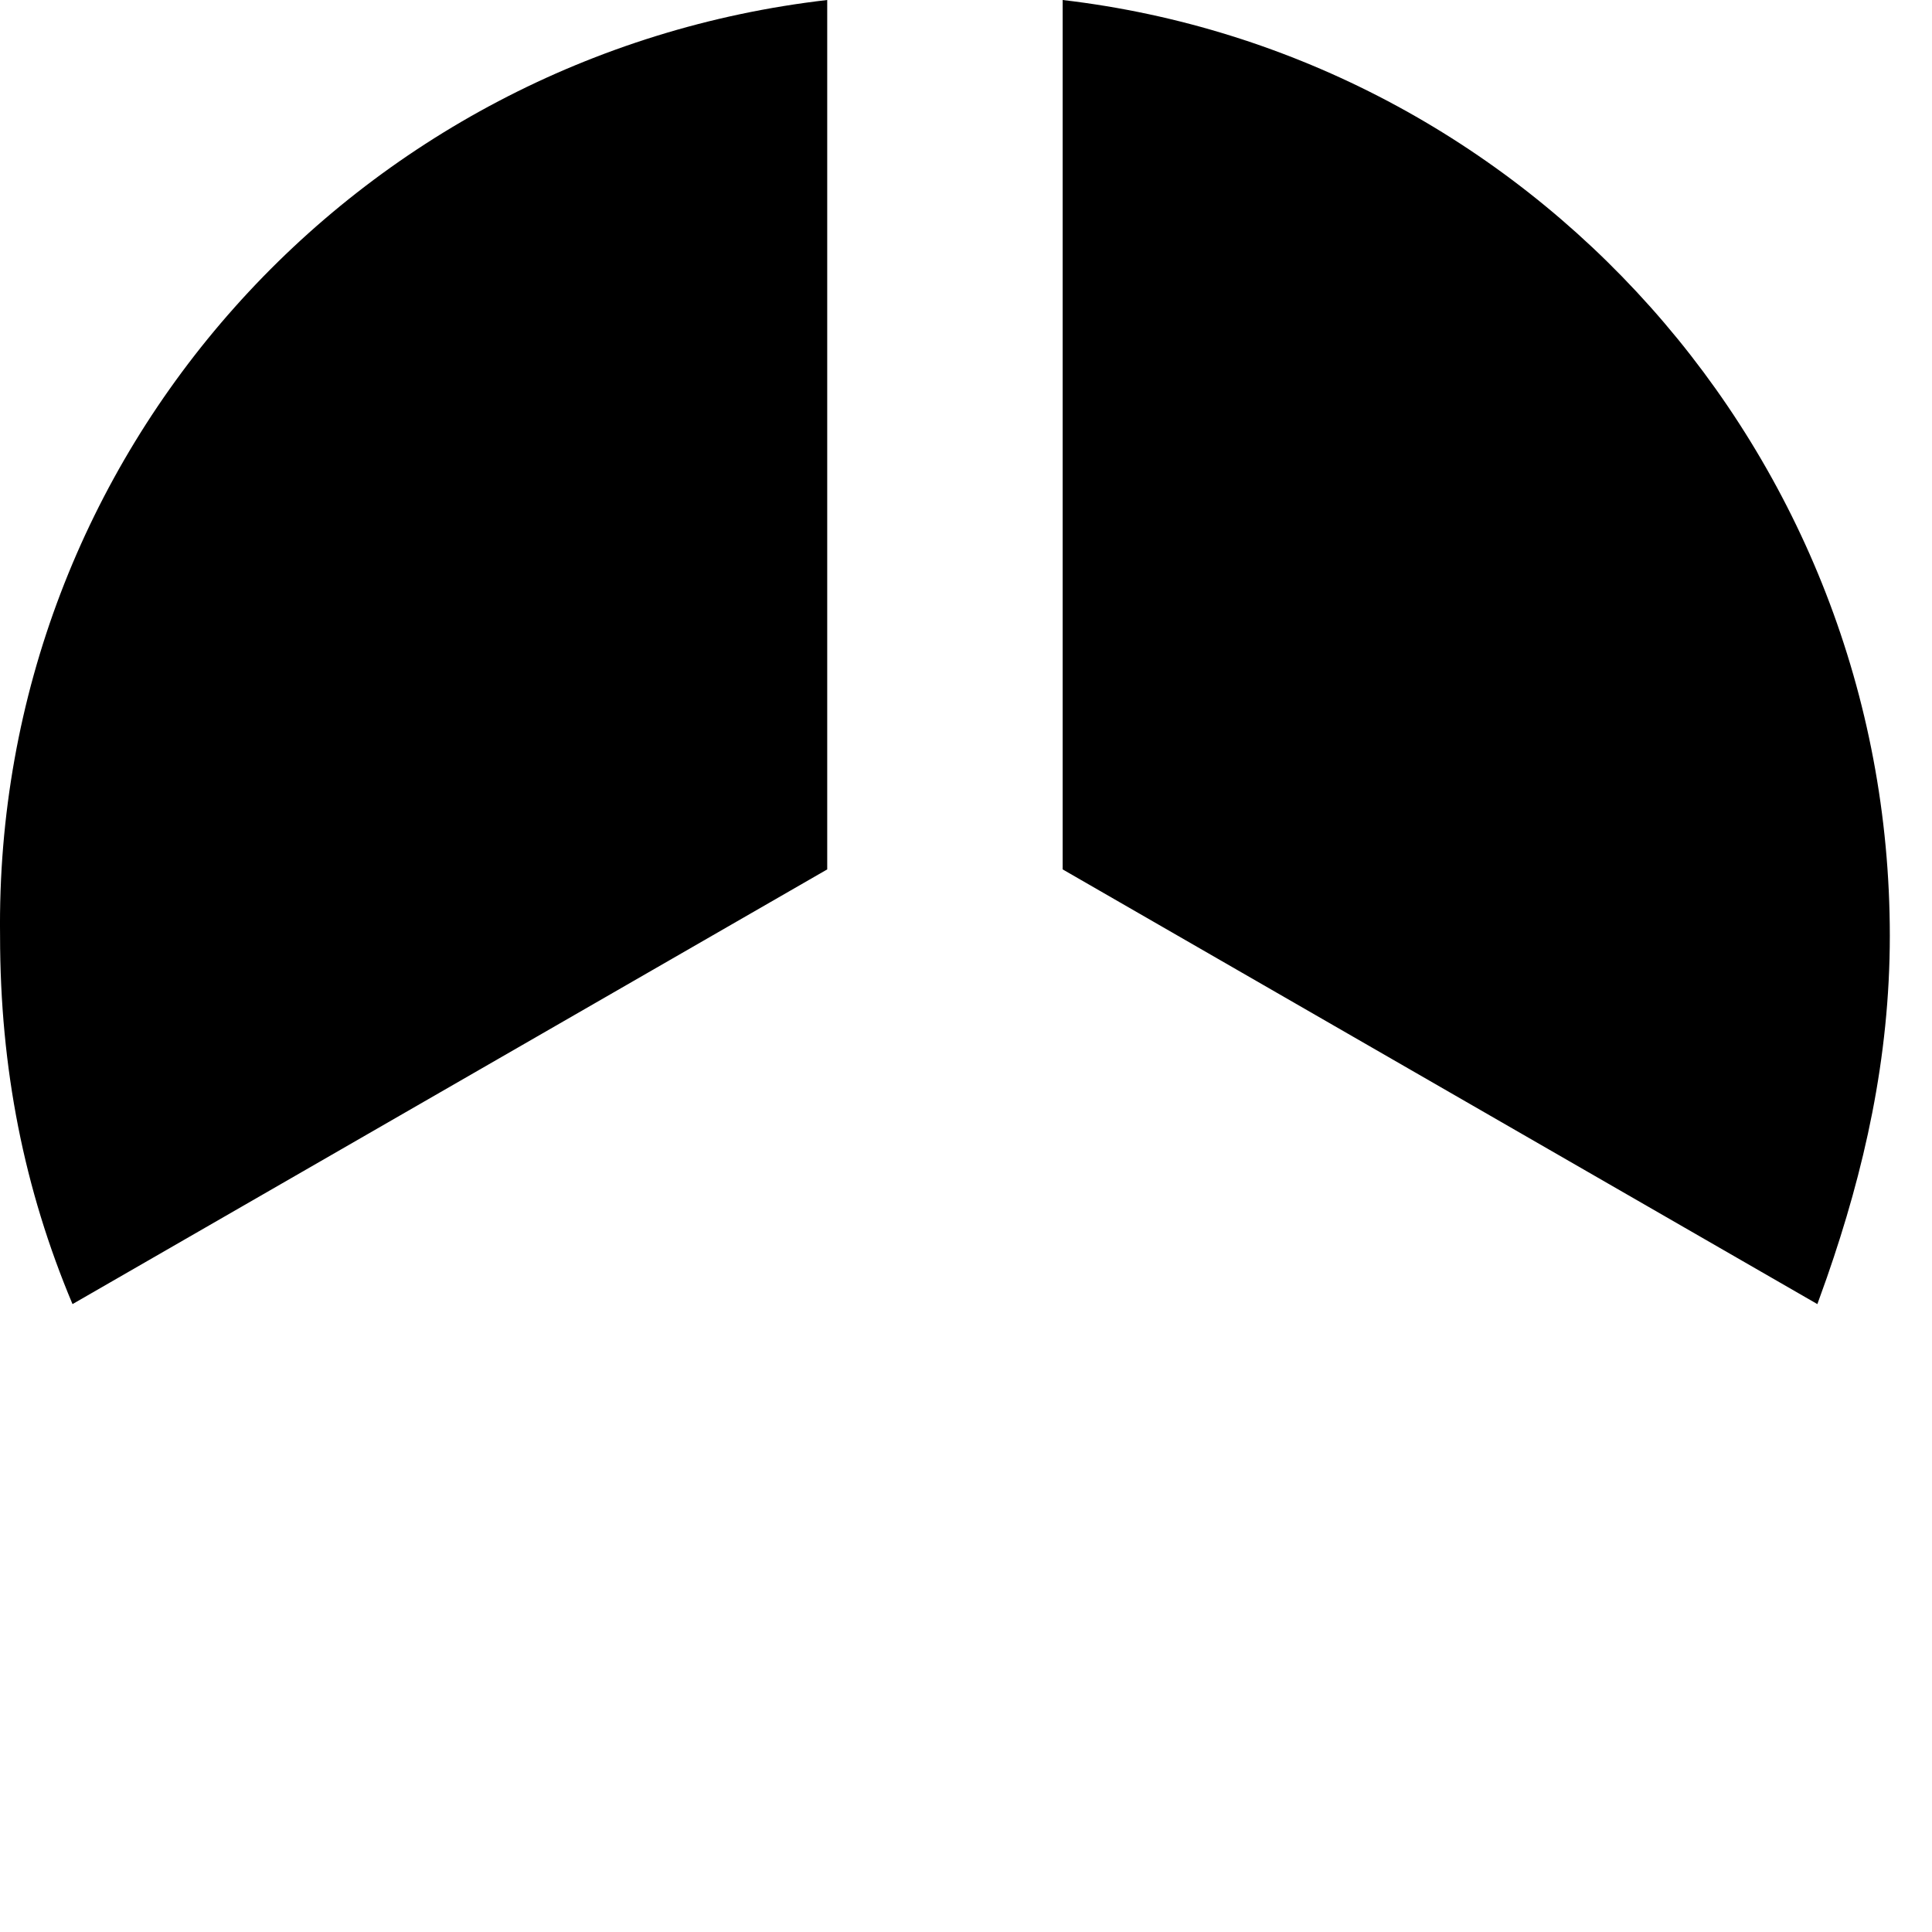 <?xml version="1.0"?>
	<svg xmlns="http://www.w3.org/2000/svg" 
		width="30" 
		height="30" 
		viewbox="0 0 30 30" 
		code="80732" 
		 transform=""
		><path d="M12.845 1.90070182e-13L12.845 13.5 1.126 20.25C0.376 18.469 0.001 16.594 0.001 14.531-0.093 7.031 5.532 0.844 12.845 1.90070182e-13ZM16.501 13.5L16.501 1.90070182e-13C23.72 0.844 29.345 7.031 29.345 14.531 29.345 16.435 28.945 18.179 28.368 19.837L28.22 20.25 16.501 13.5 16.501 1.90070182e-13 16.501 13.5Z"/>
	</svg>
	